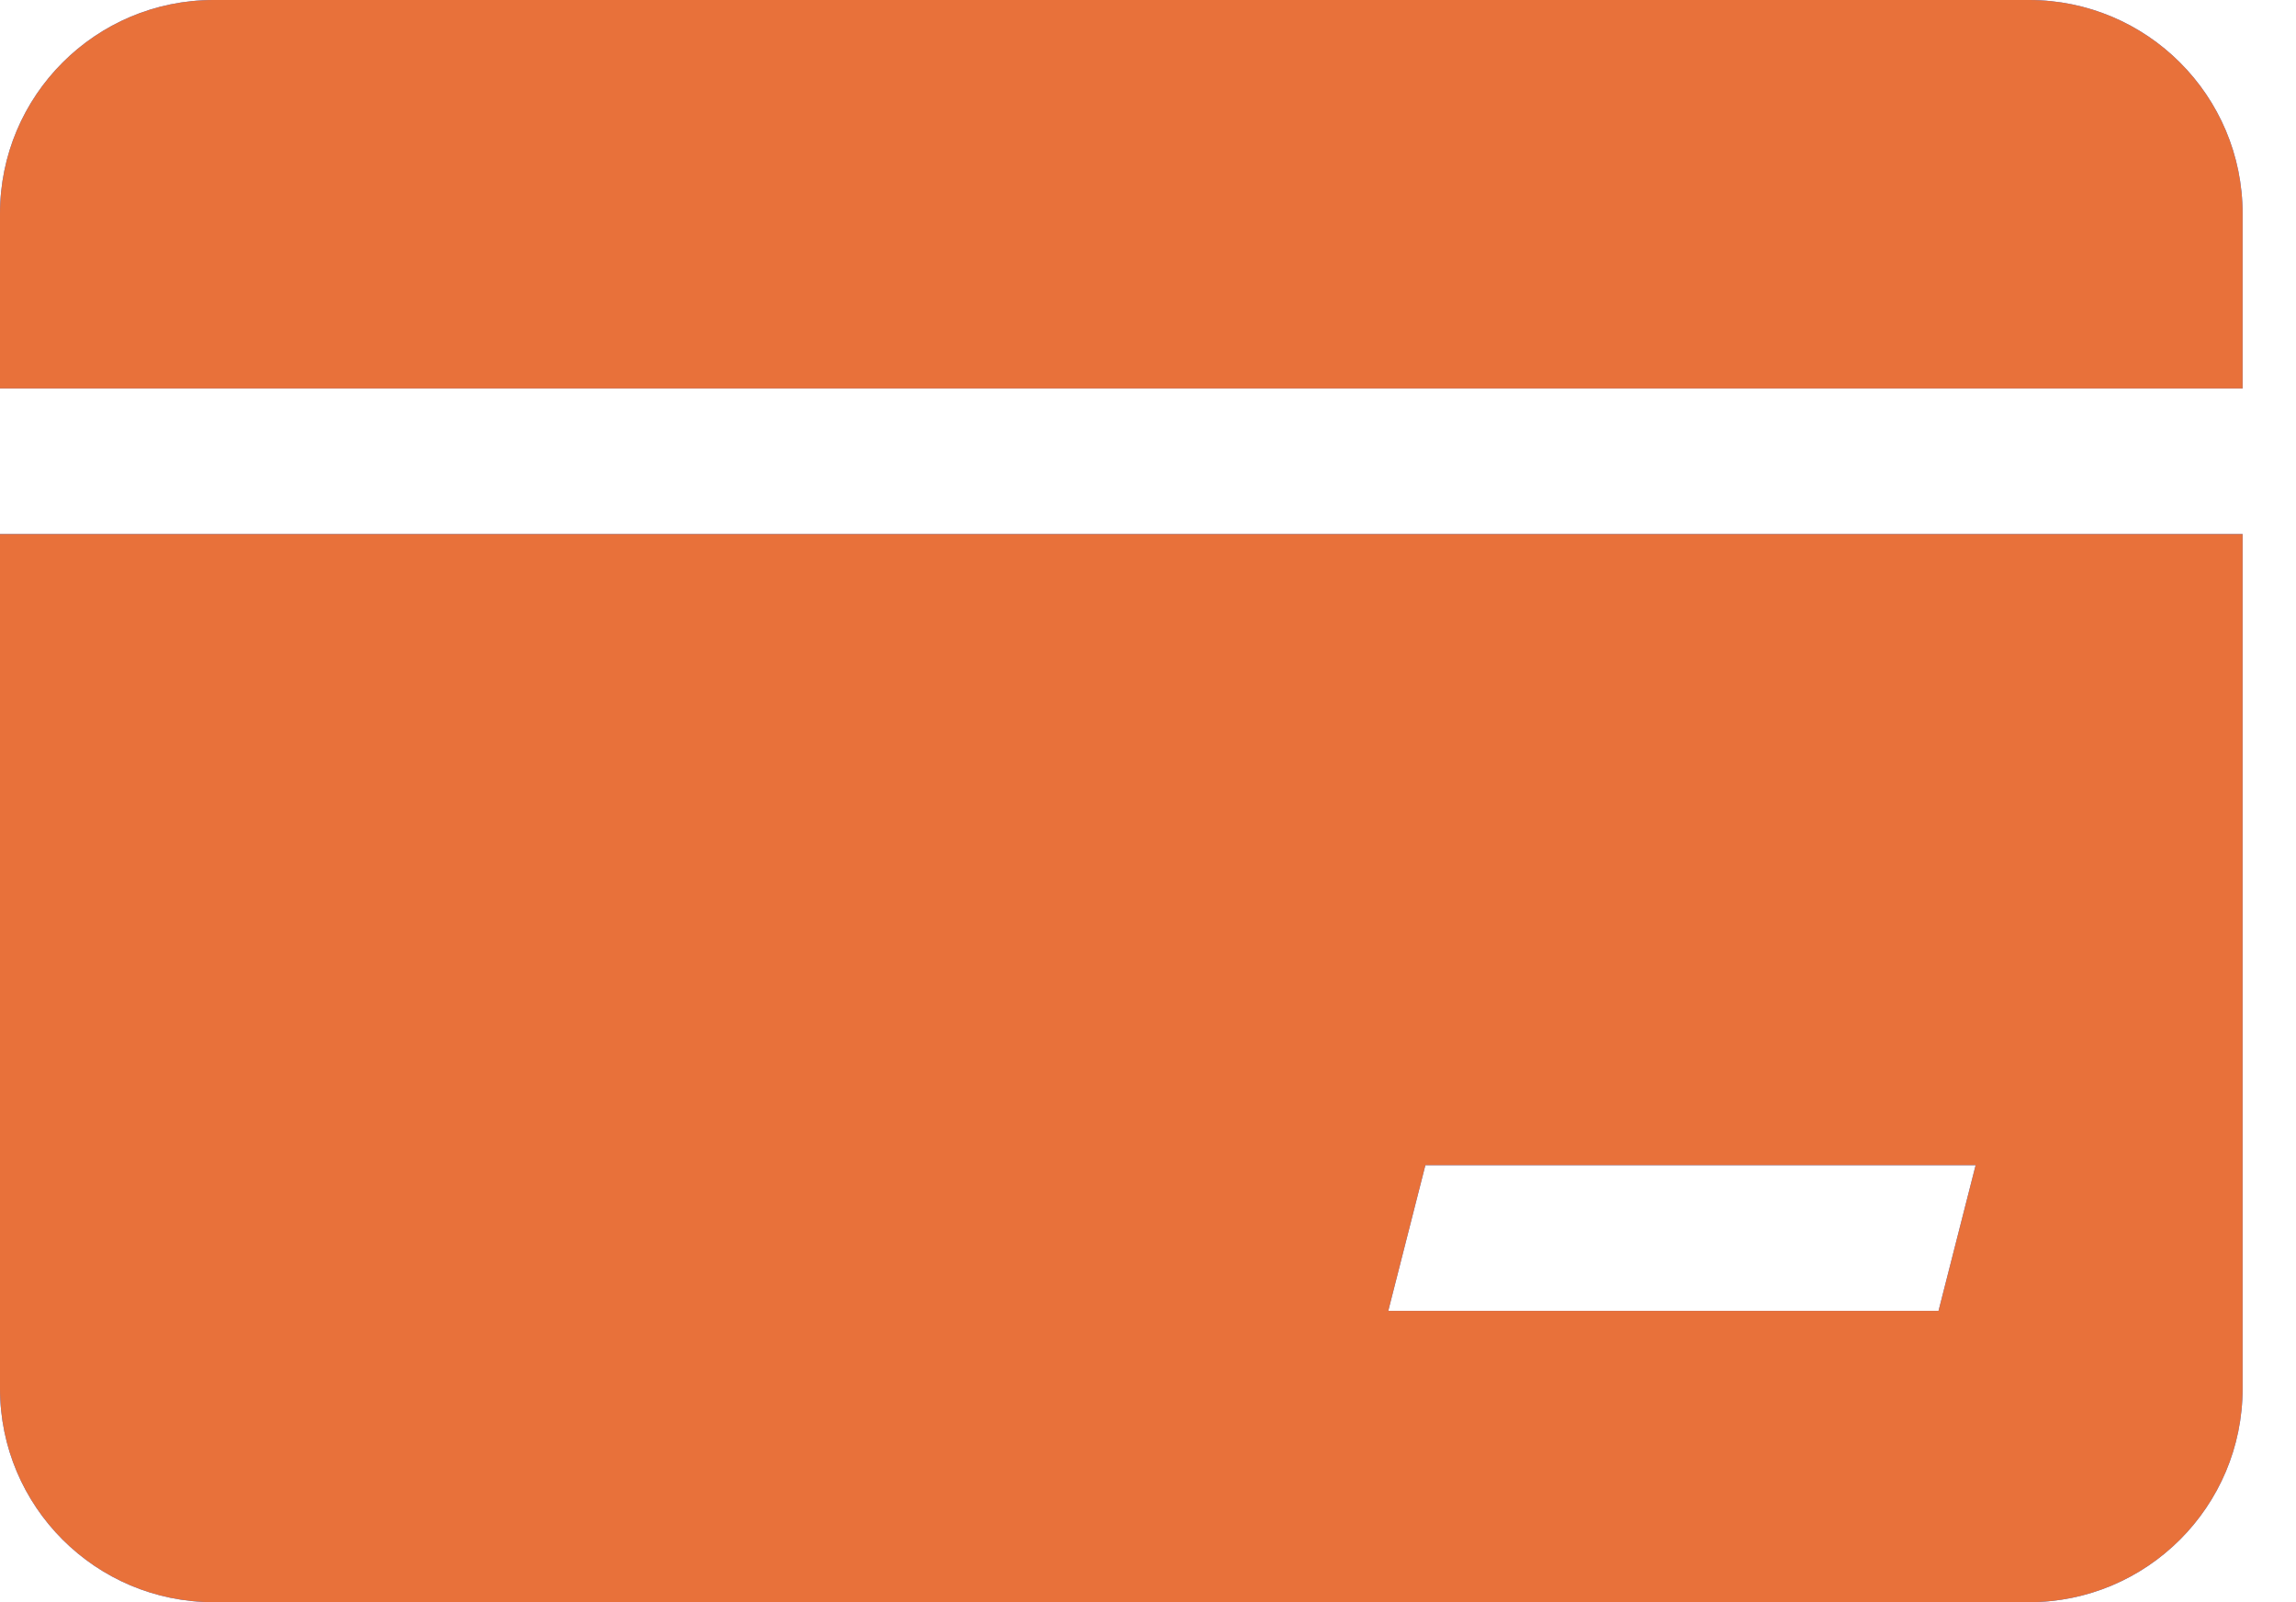 <?xml version="1.0" encoding="UTF-8"?>
<svg width="43px" height="30px" viewBox="0 0 43 30" version="1.1" xmlns="http://www.w3.org/2000/svg" xmlns:xlink="http://www.w3.org/1999/xlink">
    <!-- Generator: Sketch 53.2 (72643) - https://sketchapp.com -->
    <title>分组</title>
    <desc>Created with Sketch.</desc>
    <g id="页面" stroke="none" stroke-width="1" fill="none" fill-rule="evenodd">
        <g id="37返还-未登录" transform="translate(-588, -1258)">
            <rect fill="#FFFFFF" x="0" y="0" width="750" height="1334"></rect>
            <g id="分组" transform="translate(0, 1235)">
                <g id="资产-选中" transform="translate(588, 23)" fill="#3680F4">
                    <path d="M42,7.273 L0,7.273 L0,4 C-2.705415e-16,1.791 1.791,4.05812251e-16 4,0 L38,0 C40.209,-4.05812251e-16 42,1.791 42,4 L42,7.273 Z M42,10 L42,26 C42,28.209 40.209,30 38,30 L4,30 C1.791,30 2.705415e-16,28.209 0,26 L0,10 L42,10 Z M26.695,21.818 L26,24.545 L36.305,24.545 L37,21.818 L26.695,21.818 Z" id="Combined-Shape"></path>
                </g>
                <g id="资产-选中" transform="translate(588, 23)" fill="#E8713A">
                    <path d="M42,7.273 L0,7.273 L0,4 C-2.705415e-16,1.791 1.791,4.05812251e-16 4,0 L38,0 C40.209,-4.05812251e-16 42,1.791 42,4 L42,7.273 Z M42,10 L42,26 C42,28.209 40.209,30 38,30 L4,30 C1.791,30 2.705415e-16,28.209 0,26 L0,10 L42,10 Z M26.695,21.818 L26,24.545 L36.305,24.545 L37,21.818 L26.695,21.818 Z" id="Combined-Shape"></path>
                </g>
            </g>
        </g>
    </g>
</svg>